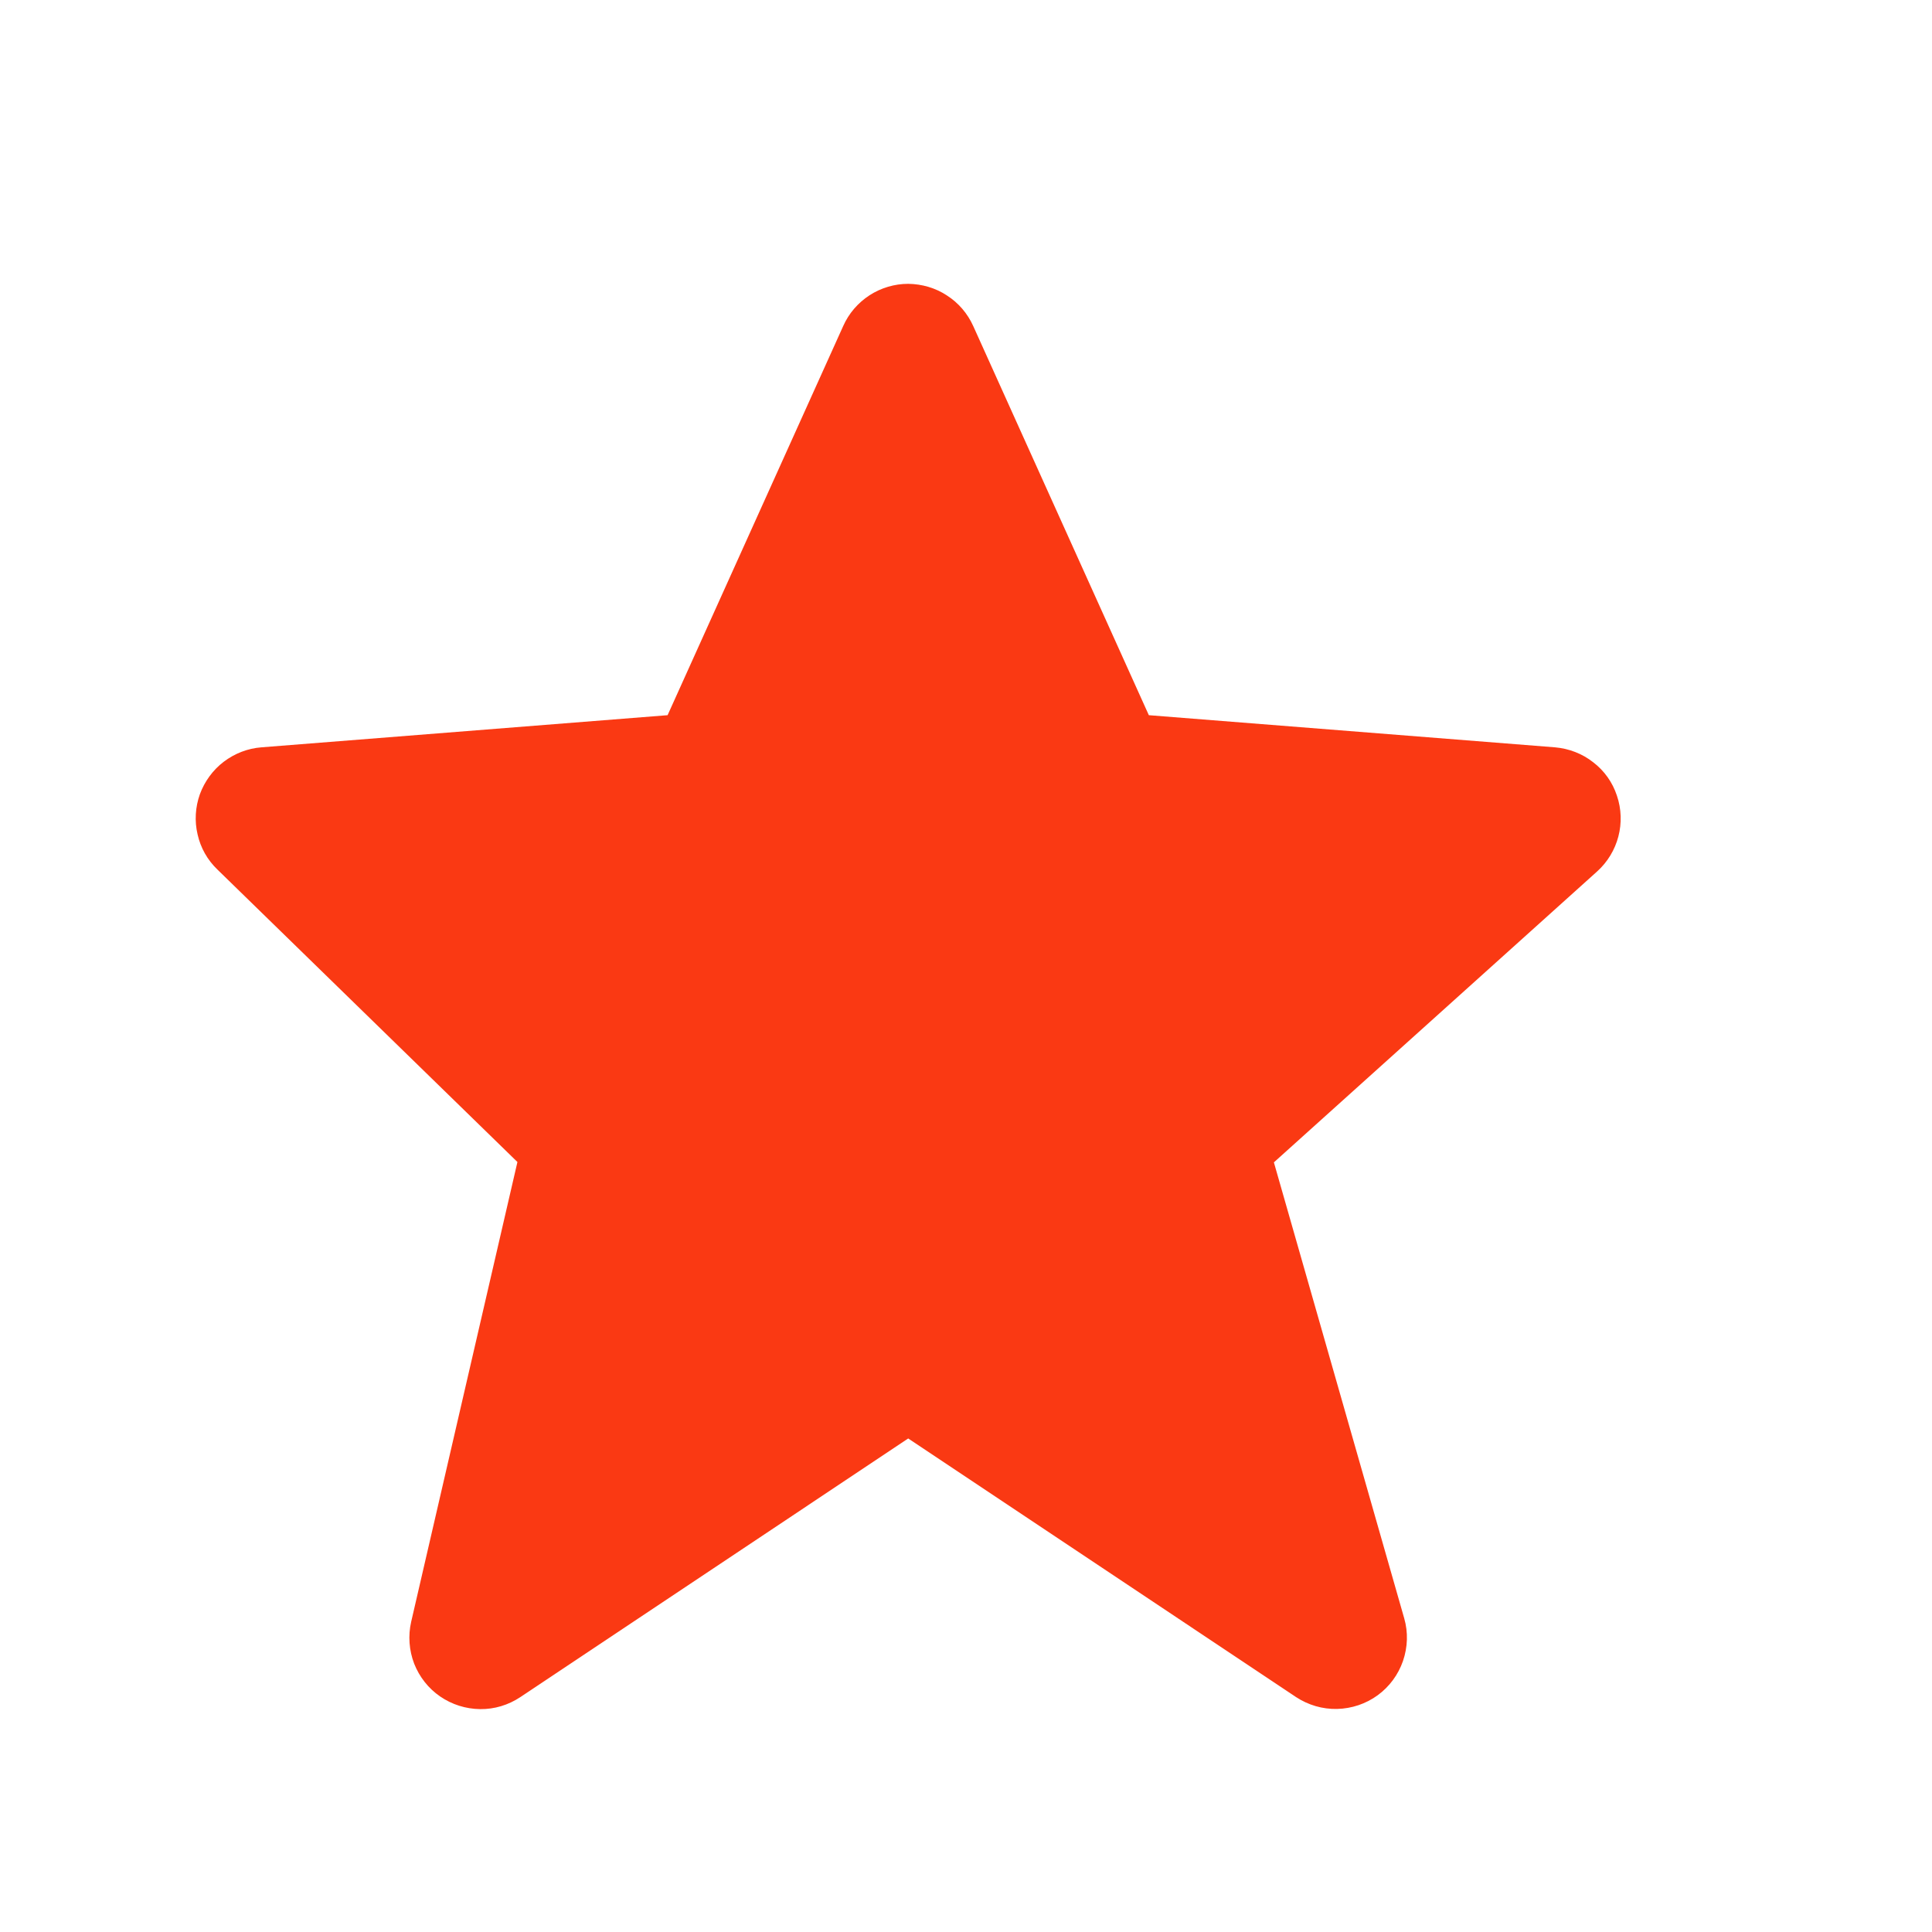 <?xml version="1.0" encoding="UTF-8" standalone="no"?><svg width='11' height='11' viewBox='0 0 11 11' fill='none' xmlns='http://www.w3.org/2000/svg'>
<path d='M9.206 4.53C9.181 4.454 9.134 4.388 9.071 4.34C9.009 4.291 8.933 4.262 8.854 4.255L6.541 4.072L5.541 1.856C5.509 1.785 5.457 1.724 5.391 1.682C5.326 1.639 5.249 1.617 5.171 1.616C5.093 1.616 5.016 1.639 4.951 1.681C4.885 1.724 4.833 1.784 4.801 1.856L3.801 4.072L1.488 4.255C1.41 4.261 1.336 4.29 1.274 4.337C1.212 4.384 1.165 4.449 1.138 4.522C1.112 4.595 1.107 4.675 1.125 4.751C1.142 4.827 1.181 4.896 1.237 4.95L2.946 6.616L2.341 9.234C2.323 9.313 2.329 9.396 2.358 9.472C2.388 9.548 2.439 9.613 2.506 9.659C2.573 9.705 2.652 9.73 2.734 9.731C2.815 9.732 2.894 9.708 2.962 9.663L5.171 8.19L7.38 9.663C7.449 9.708 7.53 9.732 7.613 9.73C7.696 9.728 7.777 9.701 7.844 9.652C7.911 9.603 7.961 9.535 7.988 9.457C8.015 9.378 8.018 9.294 7.995 9.214L7.253 6.618L9.093 4.962C9.214 4.853 9.258 4.683 9.206 4.53Z' fill='#FA3913'/>
</svg>
